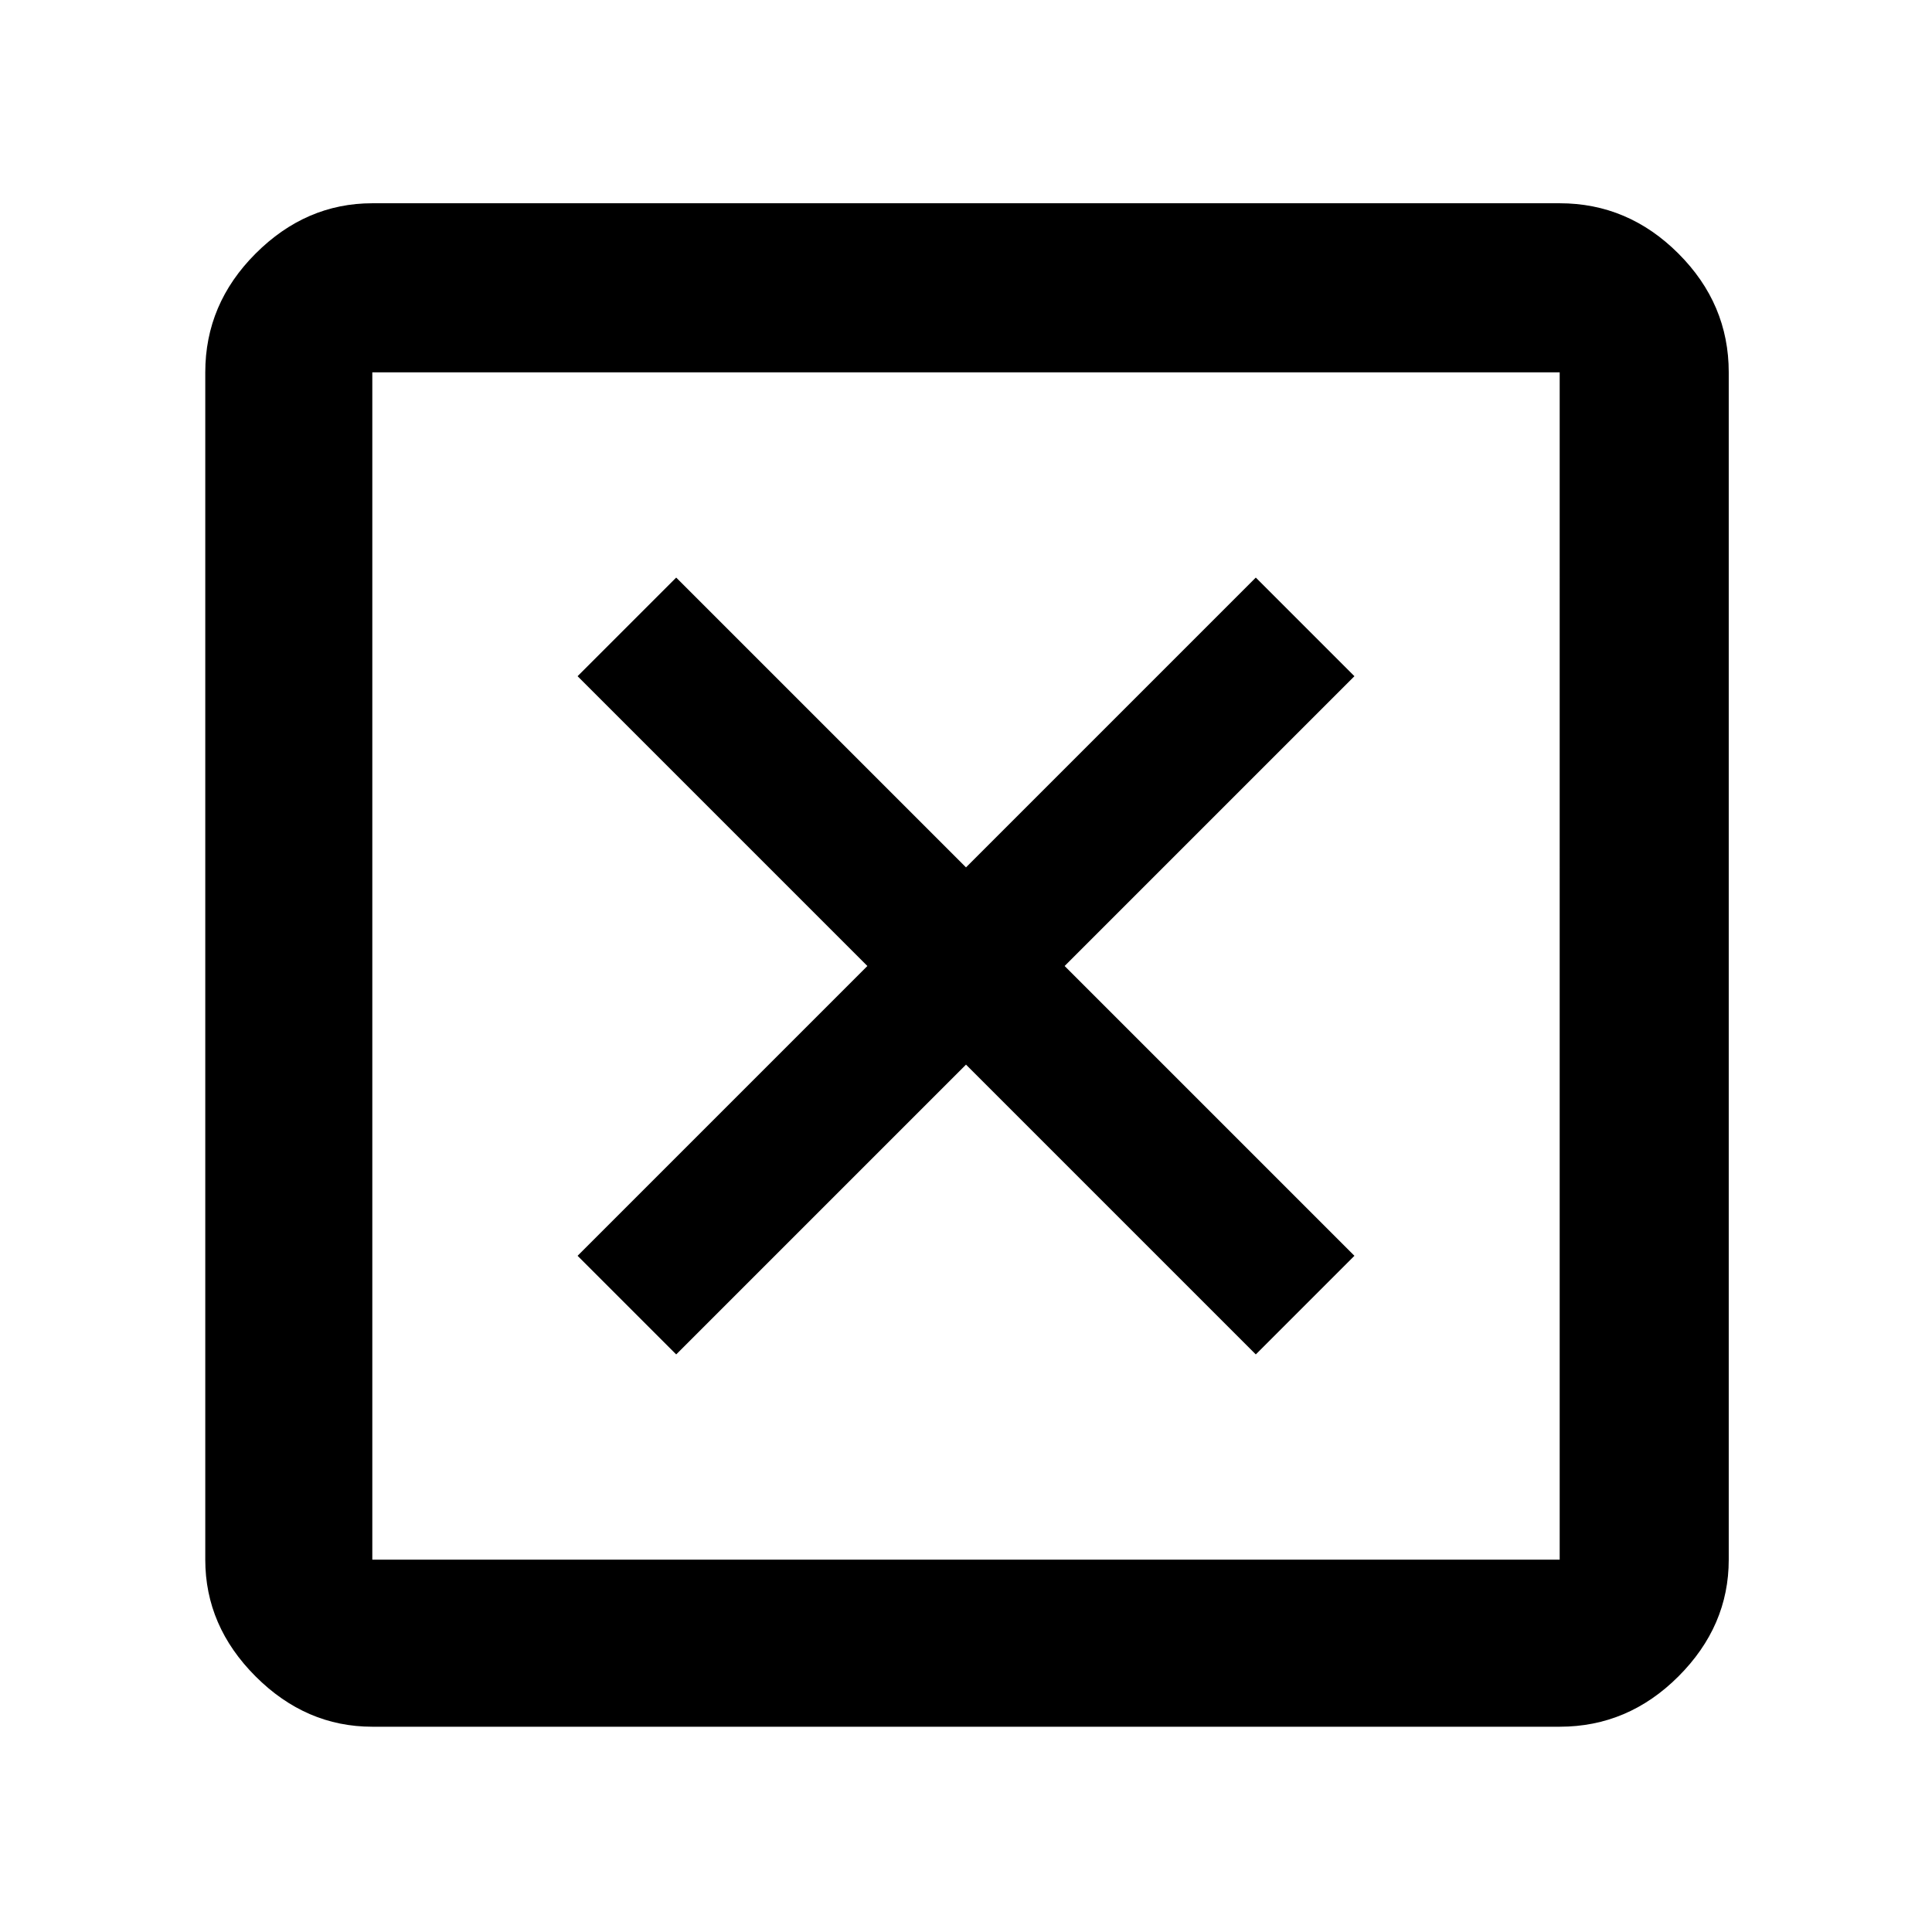 <svg xmlns="http://www.w3.org/2000/svg" height="48" width="48"><path d="m16.8 33.65 7.2-7.2 7.2 7.2 2.45-2.45-7.2-7.2 7.2-7.2-2.45-2.45-7.2 7.2-7.2-7.2-2.45 2.45 7.2 7.2-7.2 7.2ZM9.25 42.9q-1.65 0-2.9-1.25t-1.25-2.9V9.25q0-1.7 1.25-2.95 1.25-1.25 2.9-1.25h29.5q1.7 0 2.95 1.25 1.25 1.25 1.25 2.95v29.5q0 1.65-1.25 2.9t-2.95 1.25Zm0-4.15h29.5V9.25H9.25v29.5Zm0-29.5v29.5-29.5Z"/></svg>